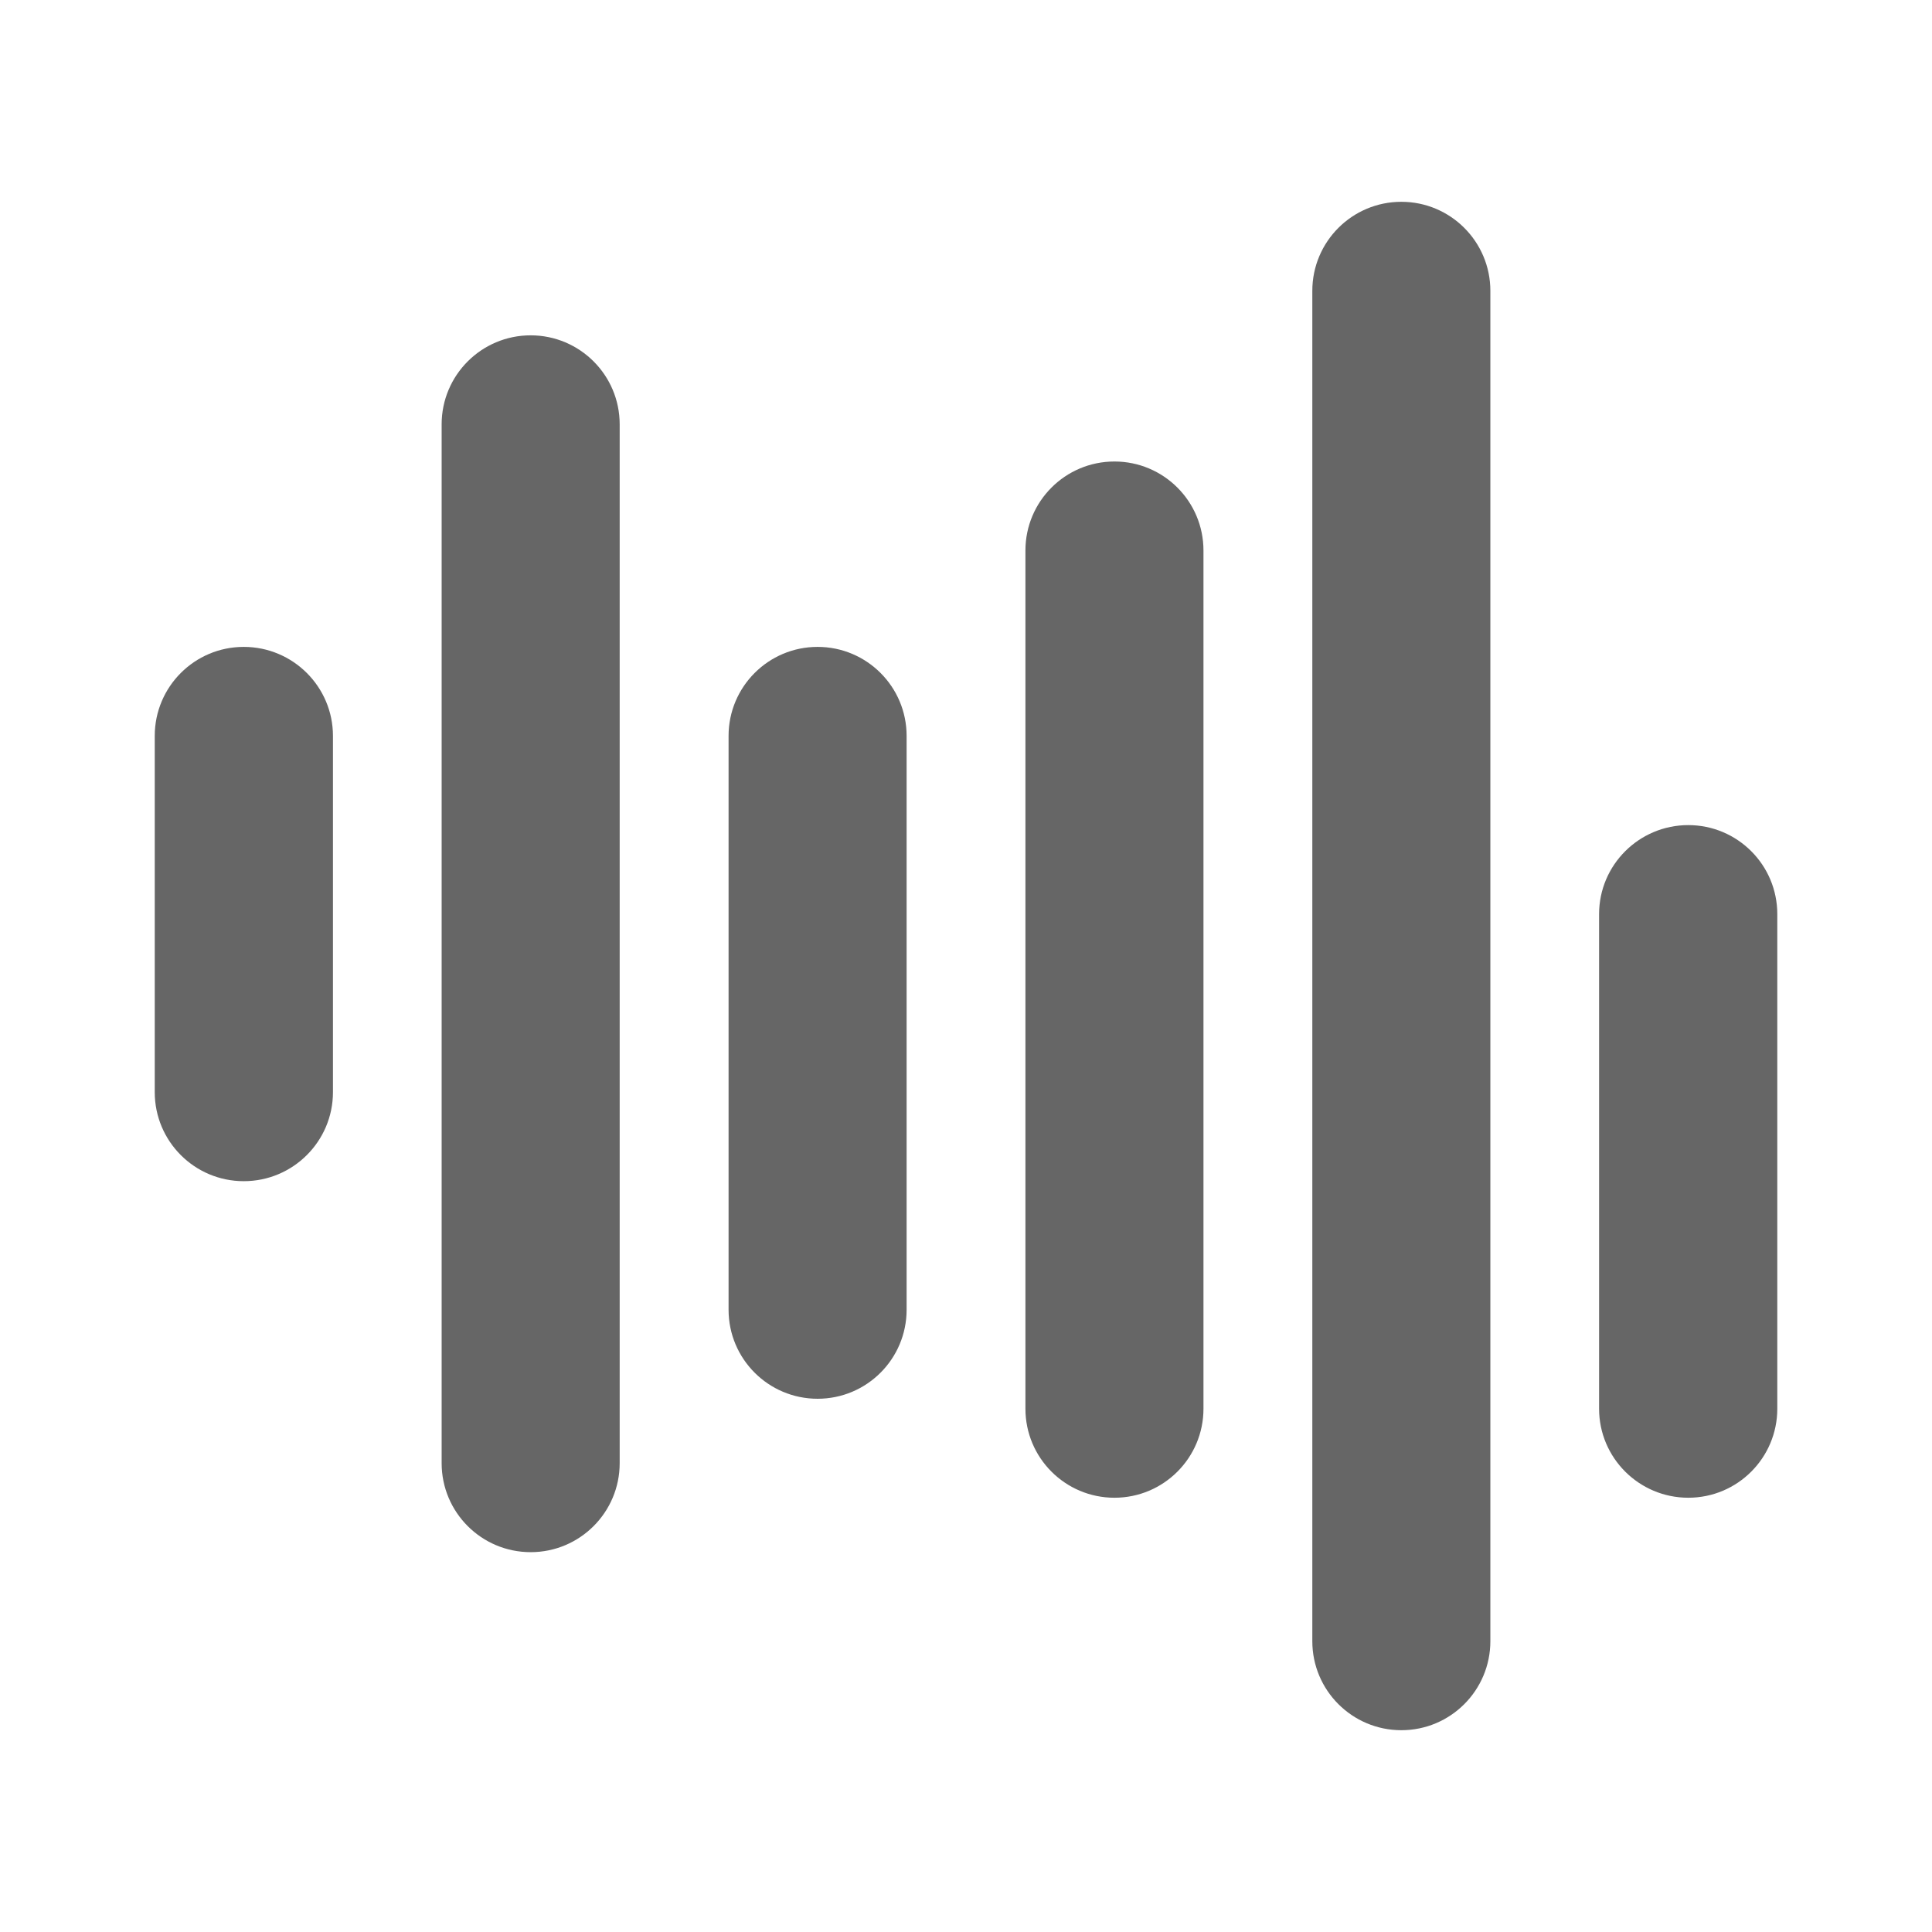 <?xml version="1.0" encoding="UTF-8" standalone="no"?>
<!-- Created with Inkscape (http://www.inkscape.org/) -->

<svg
   xmlns:dc="http://purl.org/dc/elements/1.1/"
   xmlns:cc="http://creativecommons.org/ns#"
   xmlns:rdf="http://www.w3.org/1999/02/22-rdf-syntax-ns#"
   xmlns:svg="http://www.w3.org/2000/svg"
   xmlns="http://www.w3.org/2000/svg"
   xmlns:inkscape="http://www.inkscape.org/namespaces/inkscape"
   version="1.1"
   width="100%"
   height="100%"
   viewBox="0 0 512 512"
   id="svg2">
  <defs
     id="defs4">
    <clipPath
       id="c">
      <path
         d="M 26,0 C 11.603,0 0,11.603 0,26 v 460 c 0,14.397 11.603,26 26,26 h 460 c 14.397,0 26,-11.603 26,-26 V 26 C 512,11.603 500.397,0 486,0 H 26"
         inkscape:connector-curvature="0"
         id="path160" />
    </clipPath>
  </defs>
  <path
     d="M 26,0 C 11.603,0 0,11.603 0,26 v 460 c 0,14.397 11.603,26 26,26 h 460 c 14.397,0 26,-11.603 26,-26 V 26 C 512,11.603 500.397,0 486,0 H 26"
     inkscape:connector-curvature="0"
     id="path608"
     style="fill:none" />
  <g
     id="g652"
     style="line-height:125%;letter-spacing:0;word-spacing:0;font-family:Gentium Book Basic">
  </g>
  <g
     clip-path="url(#c)"
     id="g704"
     style="opacity:0.0">
    <path
       d="m 371.37,53.48 c -13.03,0 -23.591,10.559 -23.591,23.591 l 353.55,353.55 c 0,-13.03 10.559,-23.591 23.591,-23.591 z"
       inkscape:connector-curvature="0"
       id="path706" />
    <path
       d="M 347.78,77.07 V 434.93 L 701.33,788.48 V 430.62 z"
       inkscape:connector-curvature="0"
       id="path708" />
    <path
       d="m 347.78,434.93 c 0,6.383 2.533,12.173 6.649,16.42 l 353.55,353.55 c -4.116,-4.246 -6.649,-10.04 -6.649,-16.42 z"
       inkscape:connector-curvature="0"
       id="path710" />
    <path
       d="m 354.43,451.35 c 4.288,4.423 10.293,7.172 16.942,7.172 l 353.55,353.55 c -6.649,0 -12.655,-2.749 -16.942,-7.172 z"
       inkscape:connector-curvature="0"
       id="path712" />
    <path
       d="m 371.37,458.52 c 13.03,0 23.591,-10.559 23.591,-23.591 l 353.55,353.55 c 0,13.03 -10.559,23.591 -23.591,23.591 z"
       inkscape:connector-curvature="0"
       id="path714" />
    <path
       d="M 394.96,434.93 V 77.07 l 353.55,353.55 v 357.86 z"
       inkscape:connector-curvature="0"
       id="path716" />
    <path
       d="m 394.96,77.07 c 0,-6.515 -2.641,-12.412 -6.909,-16.681 l 353.55,353.55 c 4.269,4.269 6.909,10.166 6.909,16.681 z"
       inkscape:connector-curvature="0"
       id="path718" />
    <path
       d="m 388.05,60.39 c -4.27,-4.27 -10.169,-6.91 -16.682,-6.91 l 353.55,353.55 c 6.513,0 12.412,2.64 16.682,6.91 z"
       inkscape:connector-curvature="0"
       id="path720" />
    <path
       d="m 140.63,88.86 c -13.03,0 -23.591,10.559 -23.591,23.591 l 353.55,353.55 c 0,-13.03 10.559,-23.591 23.591,-23.591 z"
       inkscape:connector-curvature="0"
       id="path722" />
    <path
       d="M 117.04,112.45 V 387.74 L 470.59,741.29 V 466 z"
       inkscape:connector-curvature="0"
       id="path724" />
    <path
       d="m 117.04,387.75 c 0,6.02 2.249,11.503 5.953,15.669 l 353.55,353.55 c -3.704,-4.166 -5.953,-9.654 -5.953,-15.669 z"
       inkscape:connector-curvature="0"
       id="path726" />
    <path
       d="m 122.99,403.42 c 4.321,4.861 10.621,7.922 17.639,7.922 l 353.55,353.55 c -7.02,0 -13.318,-3.061 -17.639,-7.922 z"
       inkscape:connector-curvature="0"
       id="path728" />
    <path
       d="m 140.63,411.34 c 13.03,0 23.591,-10.559 23.591,-23.591 l 353.55,353.55 c 0,13.03 -10.559,23.591 -23.591,23.591 z"
       inkscape:connector-curvature="0"
       id="path730" />
    <path
       d="M 164.22,387.75 V 112.46 L 517.77,466.01 V 741.3 z"
       inkscape:connector-curvature="0"
       id="path732" />
    <path
       d="m 164.22,112.45 c 0,-6.516 -2.64,-12.414 -6.908,-16.683 l 353.55,353.55 c 4.269,4.269 6.908,10.167 6.908,16.683 z"
       inkscape:connector-curvature="0"
       id="path734" />
    <path
       d="m 157.31,95.77 c -4.269,-4.269 -10.167,-6.908 -16.683,-6.908 l 353.55,353.55 c 6.516,0 12.414,2.64 16.683,6.908 z"
       inkscape:connector-curvature="0"
       id="path736" />
    <path
       d="m 295.33,122.3 c -13.03,0 -23.591,10.559 -23.591,23.591 l 353.55,353.55 c 0,-13.03 10.559,-23.591 23.591,-23.591 z"
       inkscape:connector-curvature="0"
       id="path738" />
    <path
       d="M 271.74,145.89 V 373.32 L 625.29,726.87 V 499.44 z"
       inkscape:connector-curvature="0"
       id="path740" />
    <path
       d="m 271.74,373.32 c 0,6.516 2.64,12.414 6.908,16.683 l 353.55,353.55 c -4.269,-4.269 -6.908,-10.167 -6.908,-16.683 z"
       inkscape:connector-curvature="0"
       id="path742" />
    <path
       d="m 278.65,390.01 c 4.269,4.269 10.167,6.908 16.683,6.908 l 353.55,353.55 c -6.516,0 -12.414,-2.64 -16.683,-6.908 z"
       inkscape:connector-curvature="0"
       id="path744" />
    <path
       d="m 295.33,396.91 c 13.03,0 23.591,-10.559 23.591,-23.591 l 353.55,353.55 c 0,13.03 -10.559,23.591 -23.591,23.591 z"
       inkscape:connector-curvature="0"
       id="path746" />
    <path
       d="M 318.93,373.32 V 145.89 l 353.55,353.55 v 227.43 z"
       inkscape:connector-curvature="0"
       id="path748" />
    <path
       d="m 318.93,145.89 c 0,-6.516 -2.64,-12.414 -6.908,-16.683 l 353.55,353.55 c 4.269,4.269 6.908,10.167 6.908,16.683 z"
       inkscape:connector-curvature="0"
       id="path750" />
    <path
       d="m 312.02,129.21 c -4.269,-4.269 -10.167,-6.908 -16.683,-6.908 l 353.55,353.55 c 6.516,0 12.414,2.64 16.683,6.908 z"
       inkscape:connector-curvature="0"
       id="path752" />
    <path
       d="m 64.59,171.43 c -13.03,0 -23.591,10.559 -23.591,23.591 l 353.55,353.55 c 0,-13.03 10.559,-23.591 23.591,-23.591 z"
       inkscape:connector-curvature="0"
       id="path754" />
    <path
       d="m 41,195.03 v 94.41 l 353.55,353.55 v -94.41 z"
       inkscape:connector-curvature="0"
       id="path756" />
    <path
       d="m 41,289.44 c 0,6.516 2.64,12.414 6.908,16.683 l 353.55,353.55 c -4.269,-4.269 -6.908,-10.167 -6.908,-16.683 z"
       inkscape:connector-curvature="0"
       id="path758" />
    <path
       d="m 47.908,306.12 c 4.269,4.269 10.167,6.908 16.683,6.908 l 353.55,353.55 c -6.516,0 -12.414,-2.64 -16.683,-6.908 z"
       inkscape:connector-curvature="0"
       id="path760" />
    <path
       d="m 64.59,313.03 c 13.03,0 23.637,-10.559 23.637,-23.591 l 353.55,353.55 c 0,13.03 -10.604,23.591 -23.637,23.591 z"
       inkscape:connector-curvature="0"
       id="path762" />
    <path
       d="m 88.23,289.44 v -94.41 l 353.55,353.55 v 94.41 z"
       inkscape:connector-curvature="0"
       id="path764" />
    <path
       d="m 88.23,195.03 c 0,-6.505 -2.642,-12.394 -6.909,-16.661 l 353.55,353.55 c 4.267,4.267 6.909,10.156 6.909,16.661 z"
       inkscape:connector-curvature="0"
       id="path766" />
    <path
       d="m 81.32,178.36 c -4.282,-4.282 -10.2,-6.931 -16.728,-6.931 l 353.55,353.55 c 6.528,0 12.446,2.649 16.728,6.931 z"
       inkscape:connector-curvature="0"
       id="path768" />
    <path
       d="m 216.67,171.43 c -13.03,0 -23.591,10.559 -23.591,23.591 l 353.55,353.55 c 0,-13.03 10.559,-23.591 23.591,-23.591 z"
       inkscape:connector-curvature="0"
       id="path770" />
    <path
       d="M 193.07,195.03 V 347.1 L 546.62,700.65 V 548.58 z"
       inkscape:connector-curvature="0"
       id="path772" />
    <path
       d="m 193.07,347.1 c 0,6.516 2.64,12.414 6.908,16.683 l 353.55,353.55 c -4.269,-4.269 -6.908,-10.167 -6.908,-16.683 z"
       inkscape:connector-curvature="0"
       id="path774" />
    <path
       d="m 199.98,363.78 c 4.269,4.269 10.167,6.908 16.683,6.908 l 353.55,353.55 c -6.516,0 -12.414,-2.64 -16.683,-6.908 z"
       inkscape:connector-curvature="0"
       id="path776" />
    <path
       d="m 216.67,370.69 c 13.03,0 23.591,-10.559 23.591,-23.591 l 353.55,353.55 c 0,13.03 -10.559,23.591 -23.591,23.591 z"
       inkscape:connector-curvature="0"
       id="path778" />
    <path
       d="M 240.26,347.1 V 195.03 l 353.55,353.55 v 152.07 z"
       inkscape:connector-curvature="0"
       id="path780" />
    <path
       d="m 240.26,195.03 c 0,-6.516 -2.64,-12.414 -6.908,-16.683 l 353.55,353.55 c 4.269,4.269 6.908,10.167 6.908,16.683 z"
       inkscape:connector-curvature="0"
       id="path782" />
    <path
       d="m 233.35,178.34 c -4.269,-4.269 -10.167,-6.908 -16.683,-6.908 l 353.55,353.55 c 6.516,0 12.414,2.64 16.683,6.908 z"
       inkscape:connector-curvature="0"
       id="path784" />
    <path
       d="m 447.41,218.66 c -13.03,0 -23.637,10.559 -23.637,23.591 l 353.55,353.55 c 0,-13.03 10.604,-23.591 23.637,-23.591 z"
       inkscape:connector-curvature="0"
       id="path786" />
    <path
       d="M 423.77,242.25 V 373.32 L 777.32,726.87 V 595.8 z"
       inkscape:connector-curvature="0"
       id="path788" />
    <path
       d="m 423.77,373.32 c 0,6.505 2.642,12.394 6.909,16.661 l 353.55,353.55 c -4.267,-4.267 -6.909,-10.156 -6.909,-16.661 z"
       inkscape:connector-curvature="0"
       id="path790" />
    <path
       d="m 430.68,389.98 c 4.282,4.282 10.2,6.931 16.728,6.931 l 353.55,353.55 c -6.528,0 -12.446,-2.649 -16.728,-6.931 z"
       inkscape:connector-curvature="0"
       id="path792" />
    <path
       d="m 447.41,396.91 c 13.03,0 23.591,-10.559 23.591,-23.591 l 353.55,353.55 c 0,13.03 -10.559,23.591 -23.591,23.591 z"
       inkscape:connector-curvature="0"
       id="path794" />
    <path
       d="M 471,373.32 V 242.25 L 824.55,595.8 v 131.07 z"
       inkscape:connector-curvature="0"
       id="path796" />
    <path
       d="m 471,242.25 c 0,-6.516 -2.64,-12.414 -6.908,-16.683 l 353.55,353.55 c 4.269,4.269 6.908,10.167 6.908,16.683 z"
       inkscape:connector-curvature="0"
       id="path798" />
    <path
       d="m 464.09,225.57 c -4.269,-4.269 -10.167,-6.909 -16.683,-6.909 l 353.55,353.55 c 6.516,0 12.414,2.64 16.683,6.909 z"
       inkscape:connector-curvature="0"
       id="path800" />
  </g>
  <path
     d="m 371.37,53.48 c -13.03,0 -23.591,10.559 -23.591,23.591 v 357.86 c 0,13.03 10.559,23.591 23.591,23.591 13.03,0 23.591,-10.559 23.591,-23.591 V 77.071 c 0,-13.03 -10.567,-23.591 -23.591,-23.591 M 140.63,88.867 c -13.03,0 -23.591,10.559 -23.591,23.591 v 275.29 c 0,13.03 10.559,23.591 23.591,23.591 13.03,0 23.591,-10.559 23.591,-23.591 v -275.29 c 0,-13.03 -10.559,-23.591 -23.591,-23.591 m 154.71,33.436 c -13.03,0 -23.591,10.559 -23.591,23.591 v 227.43 c 0,13.03 10.559,23.591 23.591,23.591 13.03,0 23.591,-10.559 23.591,-23.591 v -227.43 c 0,-13.03 -10.559,-23.591 -23.591,-23.591 M 64.6,171.433 c -13.03,0 -23.591,10.559 -23.591,23.591 v 94.41 c 0,13.03 10.559,23.591 23.591,23.591 13.03,0 23.637,-10.559 23.637,-23.591 v -94.41 c 0,-13.03 -10.604,-23.591 -23.637,-23.591 m 152.07,0 c -13.03,0 -23.591,10.559 -23.591,23.591 v 152.07 c 0,13.03 10.559,23.591 23.591,23.591 13.03,0 23.591,-10.559 23.591,-23.591 v -152.07 c 0,-13.03 -10.559,-23.591 -23.591,-23.591 m 230.74,47.23 c -13.03,0 -23.637,10.559 -23.637,23.591 v 131.07 c 0,13.03 10.604,23.591 23.637,23.591 13.03,0 23.591,-10.559 23.591,-23.591 v -131.07 c 0,-13.03 -10.559,-23.591 -23.591,-23.591"
     inkscape:connector-curvature="0"
     id="path802"
     style="fill:#666666" />
</svg>
